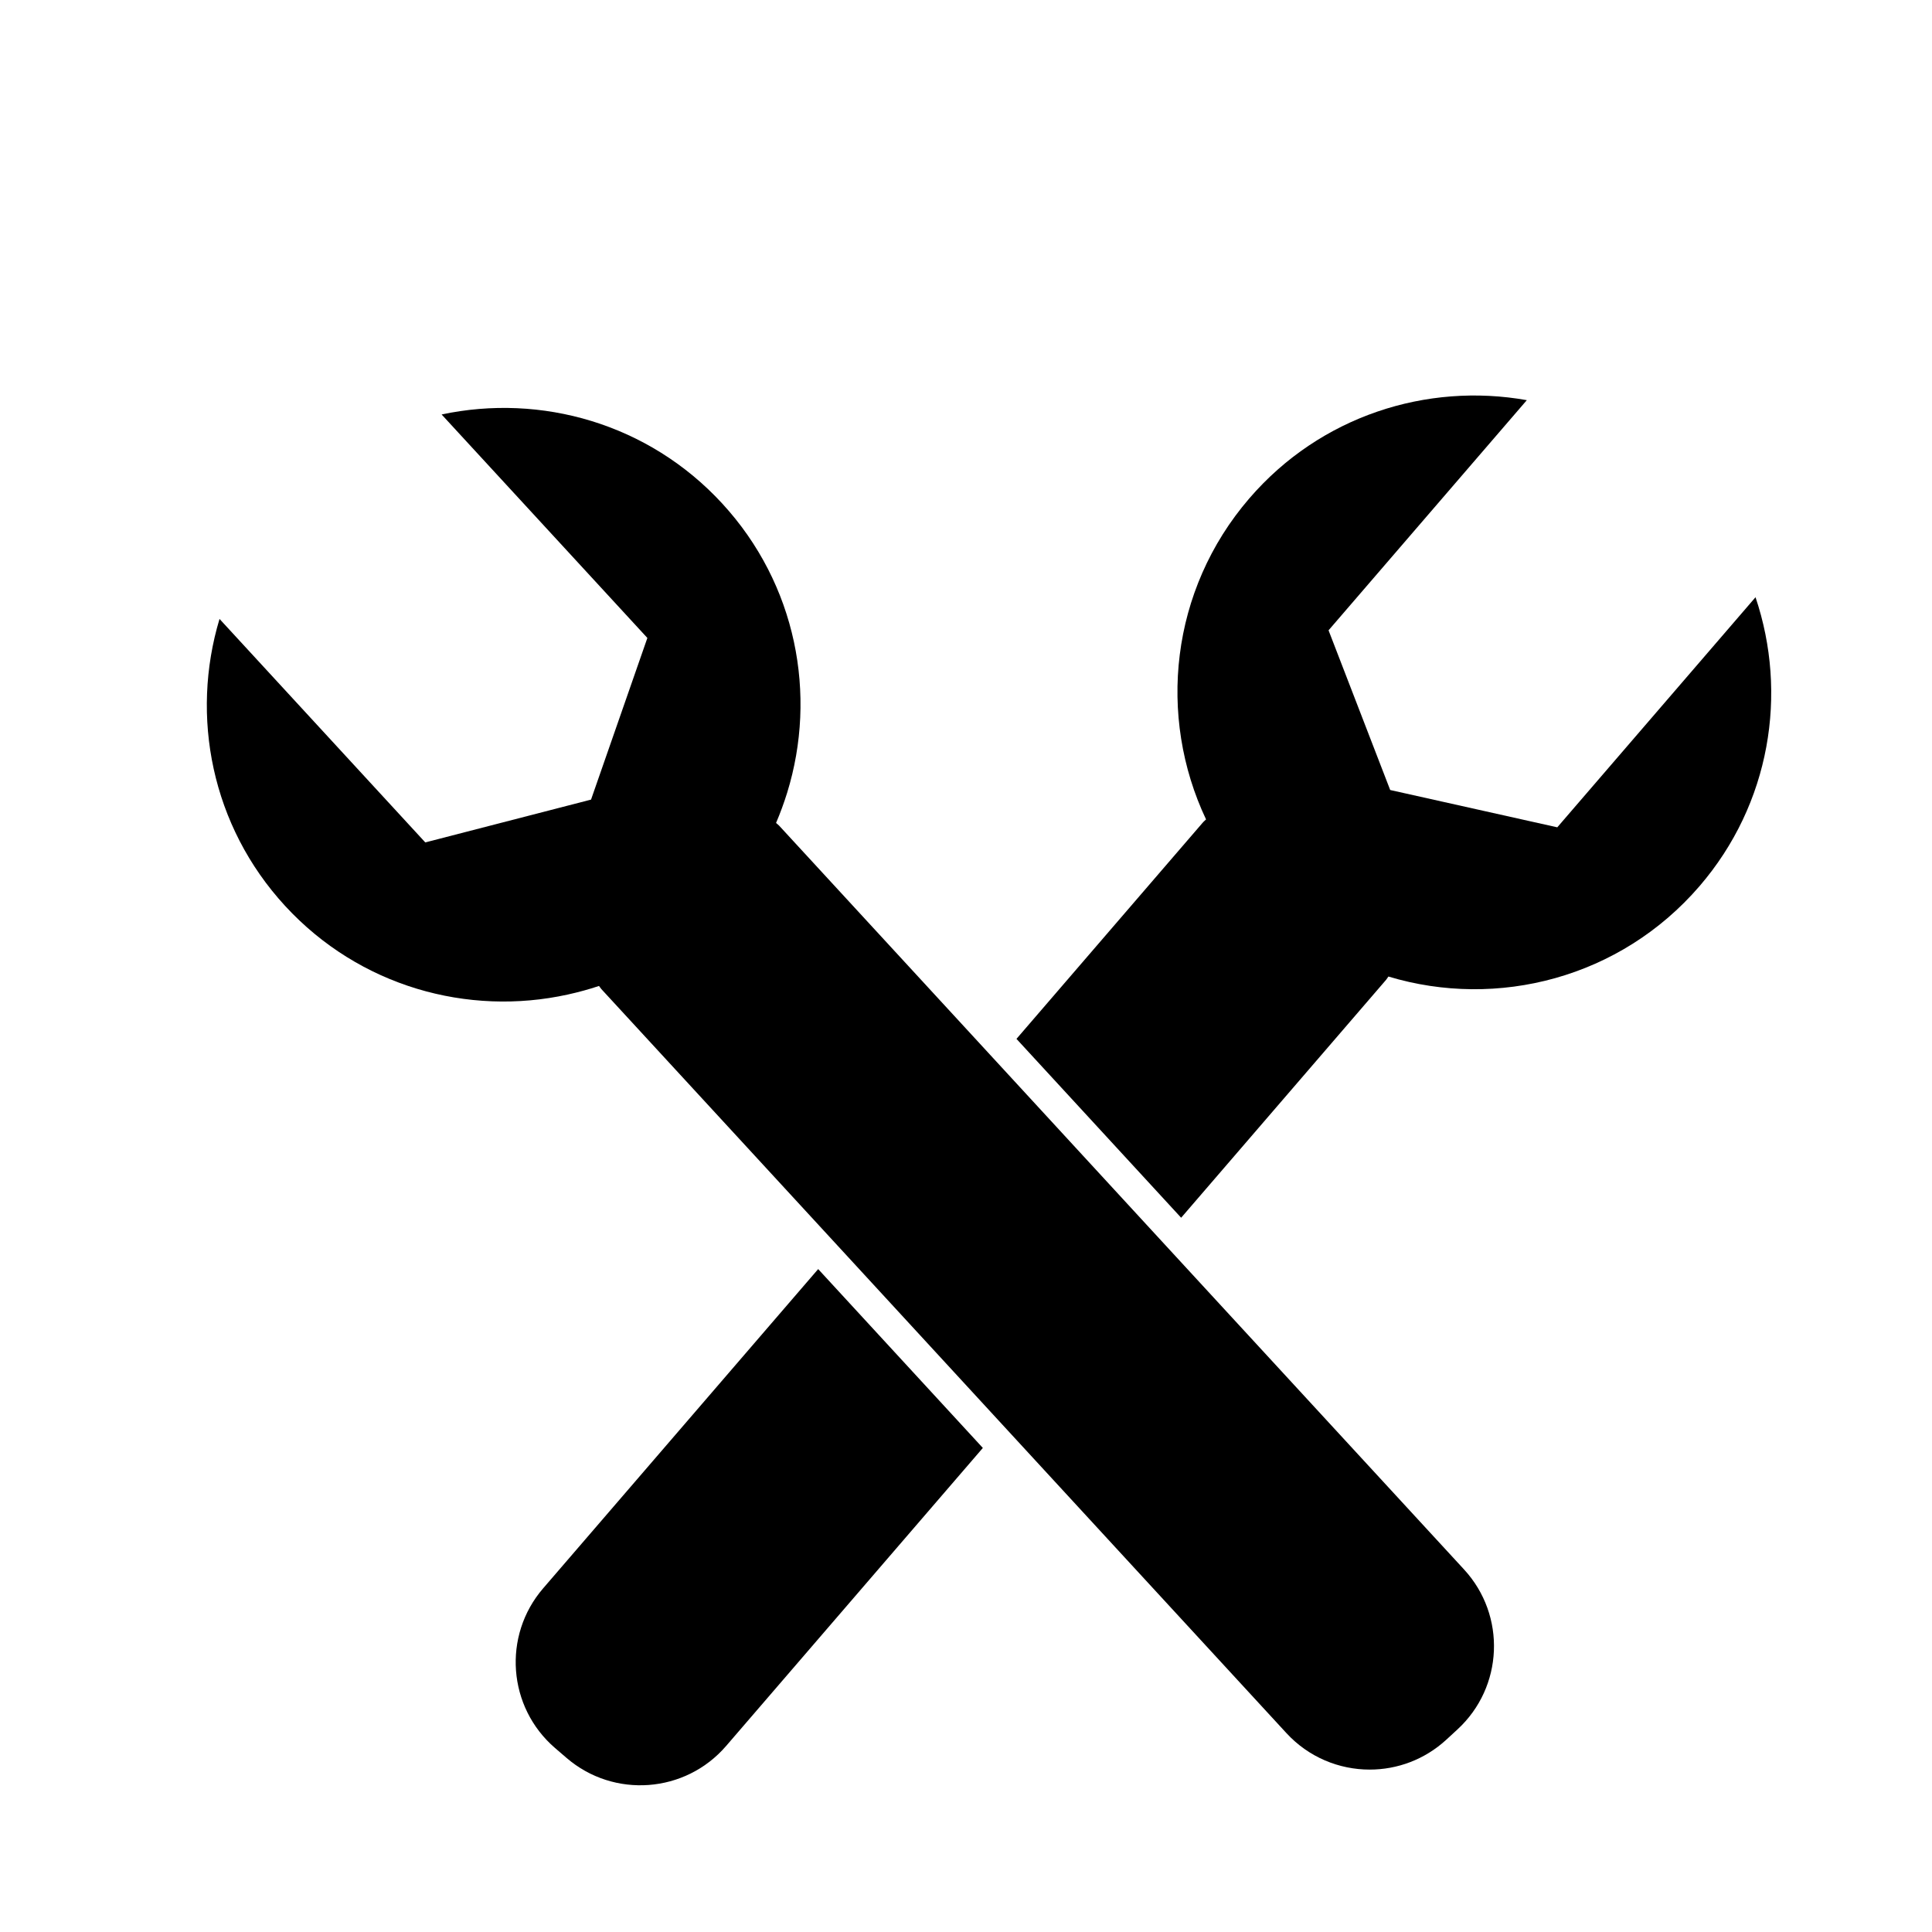 <?xml version="1.0" encoding="iso-8859-1"?>
<!-- Generator: Adobe Illustrator 17.1.0, SVG Export Plug-In . SVG Version: 6.00 Build 0)  -->
<!DOCTYPE svg PUBLIC "-//W3C//DTD SVG 1.1//EN" "http://www.w3.org/Graphics/SVG/1.1/DTD/svg11.dtd">
<svg version="1.1" id="Layer_1" xmlns="http://www.w3.org/2000/svg" xmlns:xlink="http://www.w3.org/1999/xlink" x="0px" y="0px"
	 viewBox="0 0 64 64" style="enable-background:new 0 0 64 64;" xml:space="preserve">
<g>
	<path d="M51.587,27.406l-5.535-1.236L44.01,20.88l6.568-7.624c-3.311-0.591-6.839,0.521-9.193,3.254
		c-2.62,3.042-3.046,7.224-1.433,10.634c-0.03,0.033-0.066,0.057-0.096,0.091l-6.184,7.179l5.455,5.925l6.79-7.882
		c0.029-0.034,0.048-0.073,0.076-0.108c3.611,1.09,7.684,0.049,10.304-2.992c2.354-2.733,2.932-6.386,1.857-9.573L51.587,27.406z"/>
	<path d="M17.992,52.616c-1.352,1.569-1.175,3.937,0.394,5.289l0.379,0.326c1.569,1.352,3.937,1.175,5.289-0.394l8.504-9.872
		l-5.455-5.925L17.992,52.616z"/>
	<path d="M38.47,41.101l-5.455-5.925l-7.208-7.828c-0.03-0.033-0.068-0.055-0.099-0.087c0.07-0.162,0.134-0.327,0.195-0.492
		c0.062-0.169,0.12-0.339,0.173-0.51c1.001-3.239,0.31-6.906-2.152-9.58c-2.443-2.654-6.006-3.649-9.295-2.949l6.816,7.403
		l-1.866,5.355l-5.491,1.418l-6.816-7.403c-0.969,3.221-0.271,6.853,2.173,9.507c2.461,2.672,6.056,3.664,9.365,2.935
		c0.176-0.039,0.352-0.082,0.526-0.13c0.17-0.047,0.339-0.097,0.507-0.154c0.029,0.034,0.049,0.072,0.079,0.105l7.837,8.511
		l5.455,5.925l9.399,10.208c0.739,0.803,1.748,1.21,2.76,1.21c0.908,0,1.818-0.328,2.539-0.991l0.368-0.339
		c1.524-1.403,1.622-3.775,0.219-5.299L38.47,41.101z"/>
</g>
</svg>
